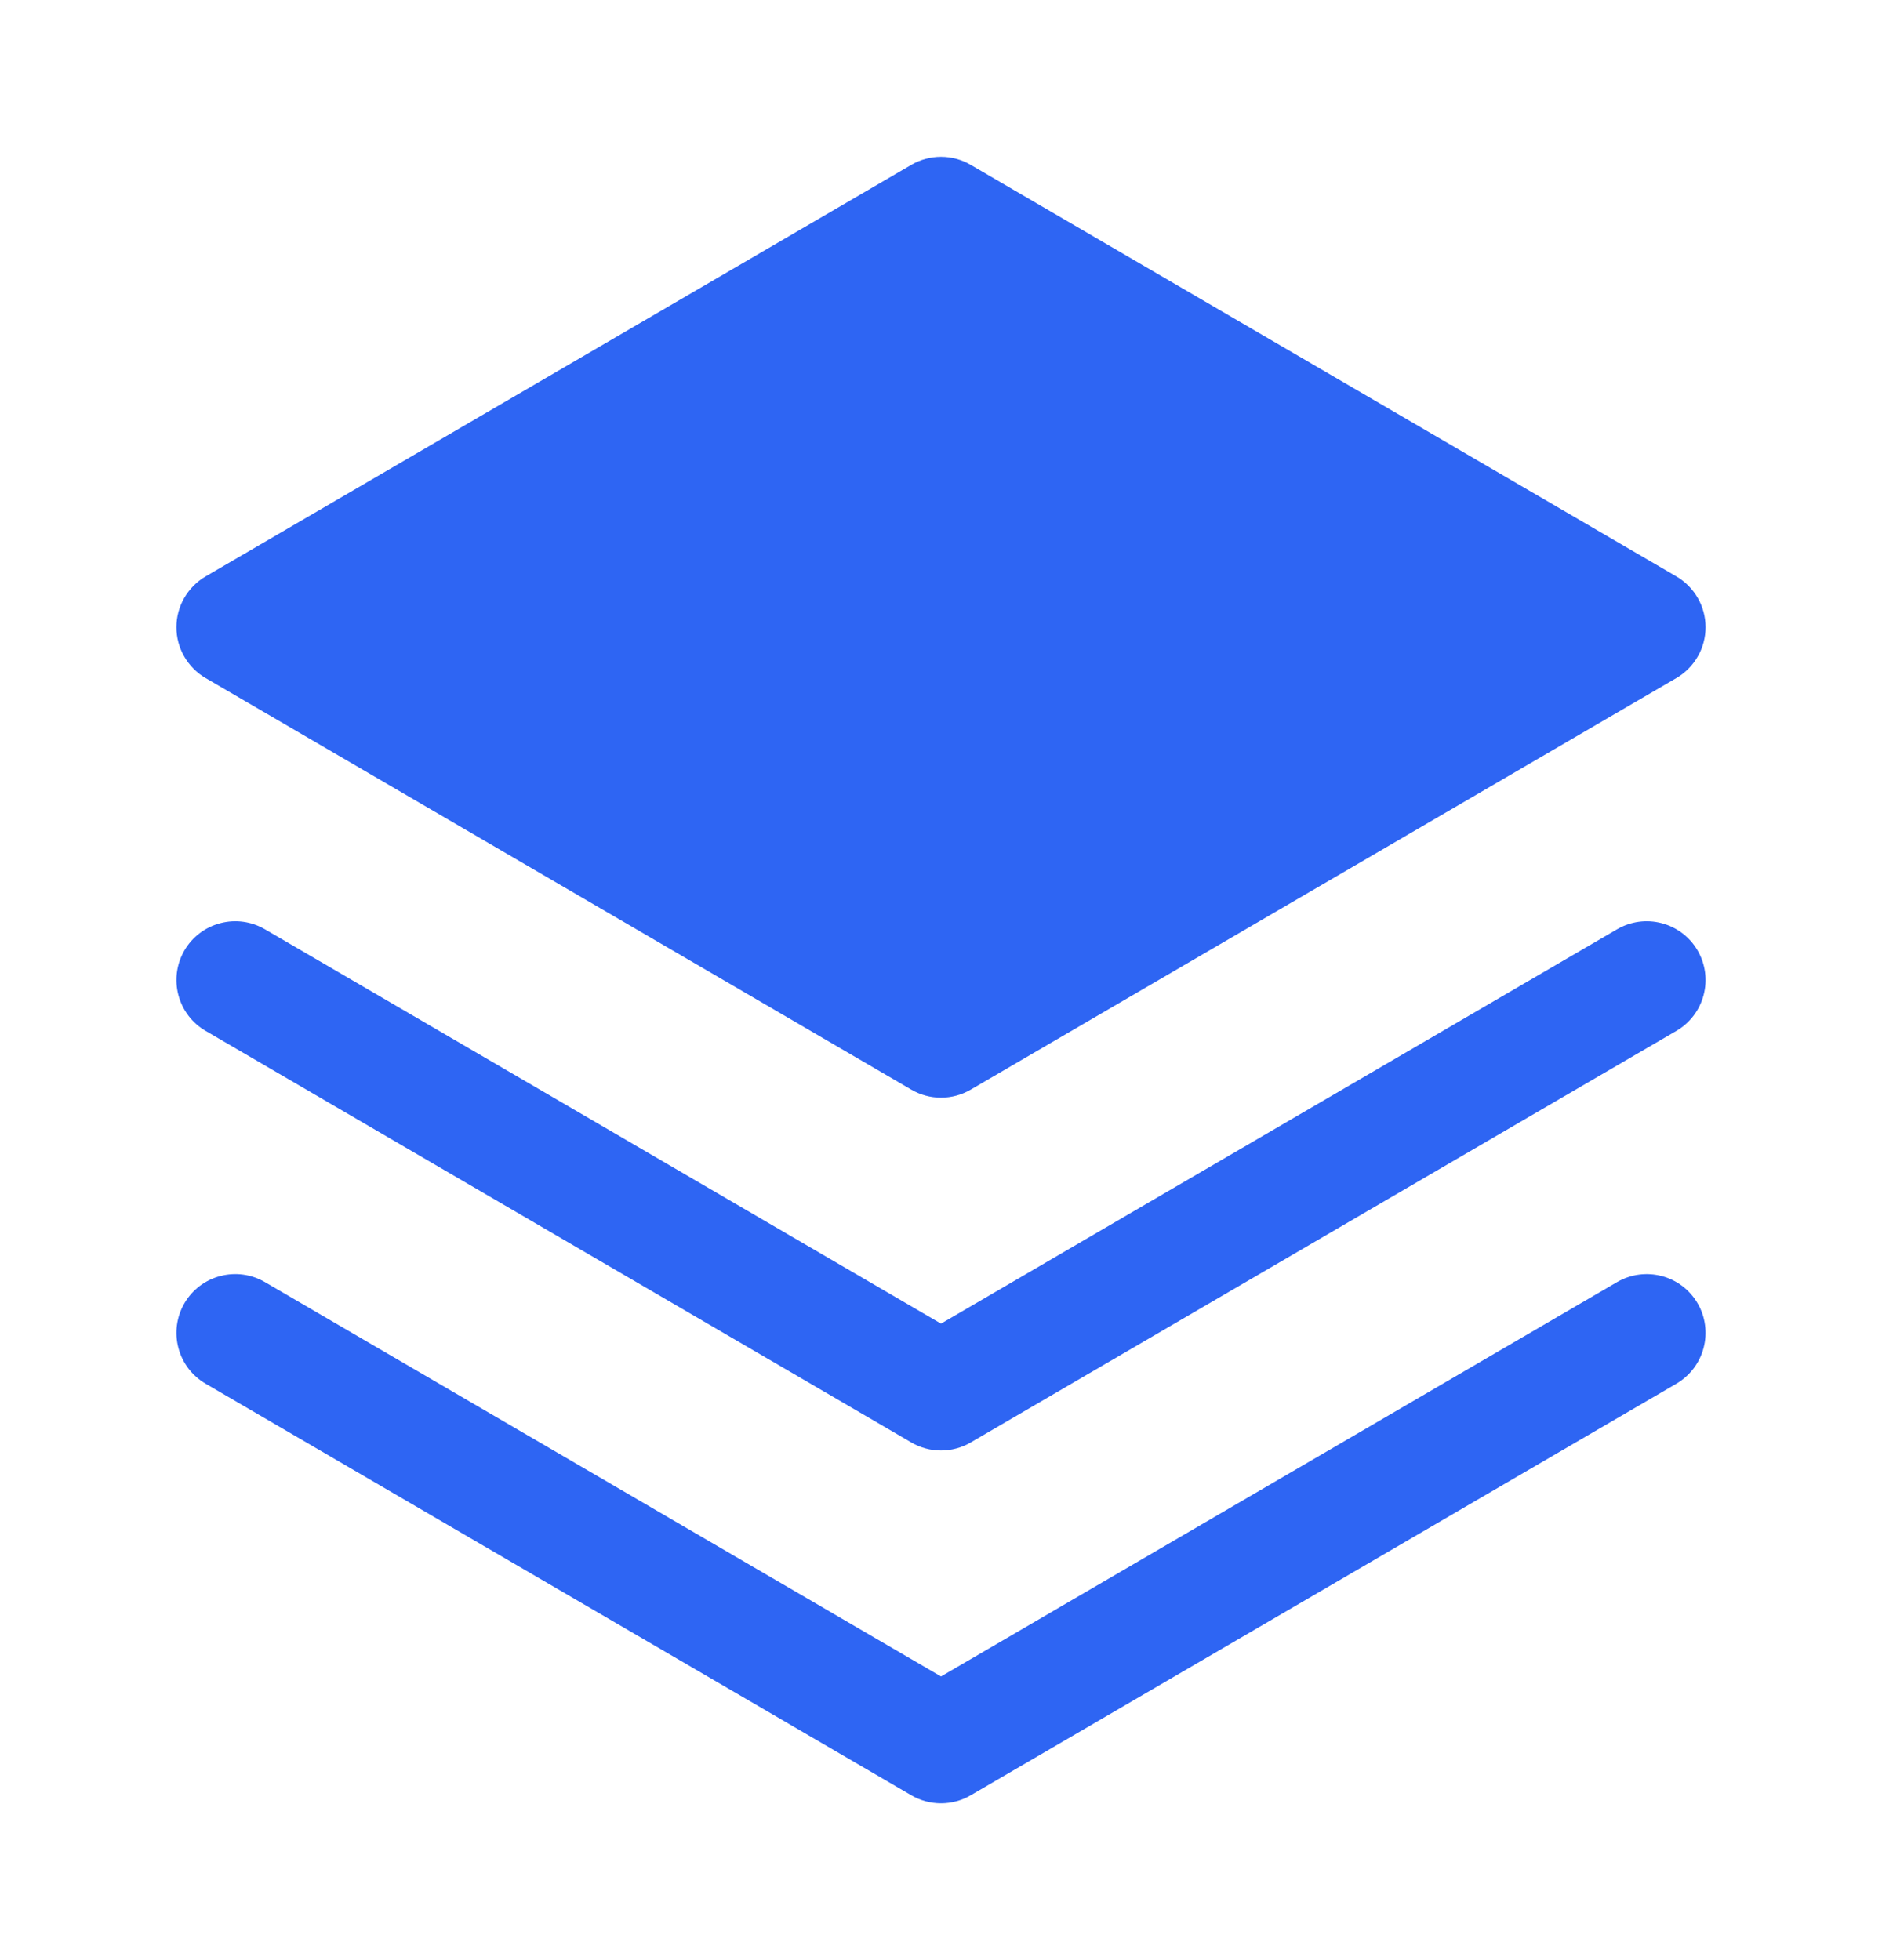 <svg width="24" height="25" viewBox="0 0 24 25" fill="none" xmlns="http://www.w3.org/2000/svg">
<path d="M20.622 16.352L12 21.382L3.378 16.352C3.206 16.252 3.002 16.224 2.809 16.275C2.617 16.325 2.452 16.45 2.352 16.622C2.252 16.794 2.224 16.998 2.275 17.191C2.325 17.383 2.45 17.548 2.622 17.648L11.622 22.898C11.737 22.965 11.867 23 12 23C12.133 23 12.263 22.965 12.378 22.898L21.378 17.648C21.463 17.598 21.538 17.532 21.597 17.454C21.657 17.375 21.7 17.286 21.725 17.191C21.75 17.096 21.756 16.996 21.743 16.899C21.73 16.801 21.698 16.707 21.648 16.622C21.598 16.537 21.532 16.462 21.454 16.403C21.375 16.343 21.286 16.3 21.191 16.275C21.096 16.25 20.996 16.244 20.899 16.257C20.801 16.27 20.707 16.303 20.622 16.352Z" fill="#2E65F3"/>
<path d="M20.622 11.852L12 16.882L3.378 11.852C3.206 11.752 3.002 11.724 2.809 11.775C2.617 11.825 2.452 11.95 2.352 12.122C2.252 12.294 2.224 12.498 2.275 12.691C2.325 12.883 2.45 13.048 2.622 13.148L11.622 18.398C11.737 18.465 11.867 18.5 12 18.5C12.133 18.5 12.263 18.465 12.378 18.398L21.378 13.148C21.55 13.048 21.675 12.883 21.725 12.691C21.776 12.498 21.748 12.294 21.648 12.122C21.548 11.95 21.383 11.825 21.191 11.775C20.998 11.724 20.794 11.752 20.622 11.852Z" fill="#2E65F3"/>
<path d="M2.622 8.648L11.622 13.898C11.737 13.965 11.867 14 12 14C12.133 14 12.263 13.965 12.378 13.898L21.378 8.648C21.491 8.582 21.585 8.487 21.65 8.374C21.716 8.26 21.75 8.131 21.75 8C21.75 7.869 21.716 7.74 21.65 7.626C21.585 7.513 21.491 7.418 21.378 7.352L12.378 2.102C12.263 2.035 12.133 2 12 2C11.867 2 11.737 2.035 11.622 2.102L2.622 7.352C2.509 7.418 2.415 7.513 2.35 7.626C2.284 7.74 2.25 7.869 2.25 8C2.25 8.131 2.284 8.26 2.35 8.374C2.415 8.487 2.509 8.582 2.622 8.648Z" fill="#2E65F3"/>
</svg>
